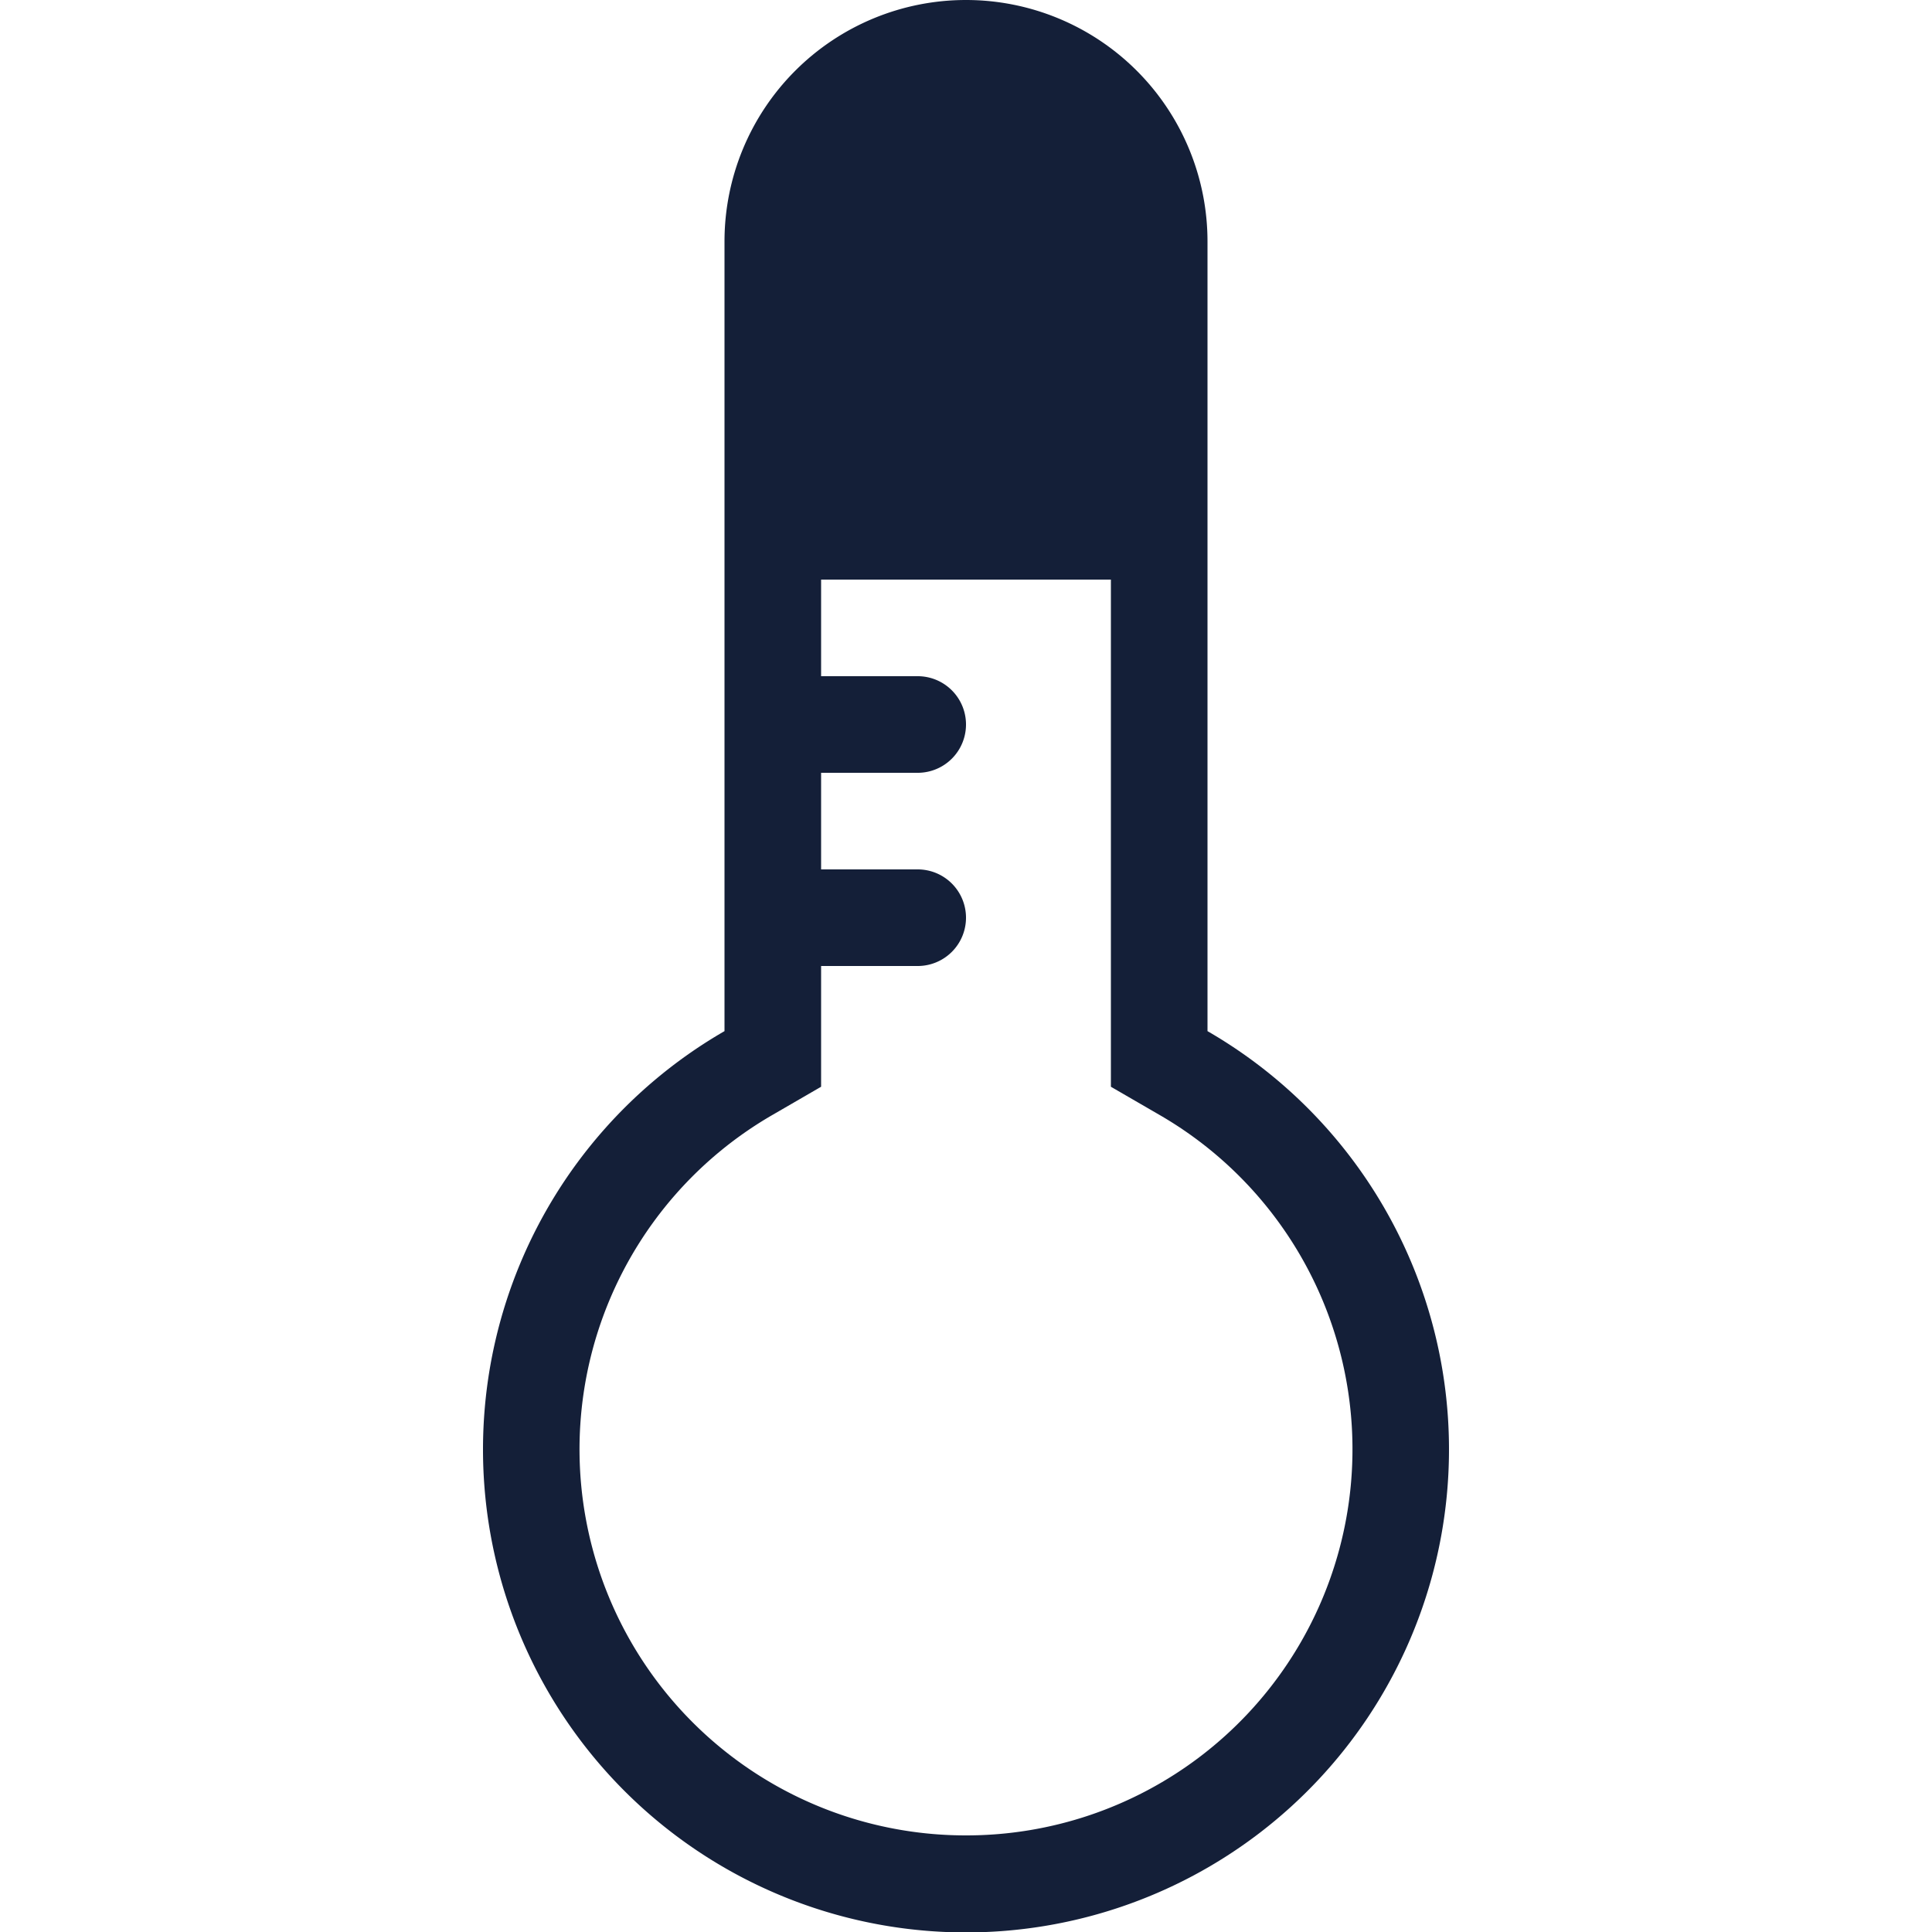 <svg id="Layer_1" data-name="Layer 1" xmlns="http://www.w3.org/2000/svg" viewBox="0 0 512 512"><defs><style>.cls-1{fill:#141f38;}</style></defs><title>thermometer-glyph</title><path class="cls-1" d="M320,273.26V64a64,64,0,0,0-128,0V273.26a128,128,0,1,0,128,0ZM256,486.4a102.33,102.33,0,0,1-51.17-191L217.6,288V256h25.6a12.8,12.8,0,1,0,0-25.6H217.6V204.8h25.6a12.8,12.8,0,0,0,0-25.6H217.6V153.6h76.8V288l12.77,7.4A102.33,102.33,0,0,1,256,486.4Z"/></svg>